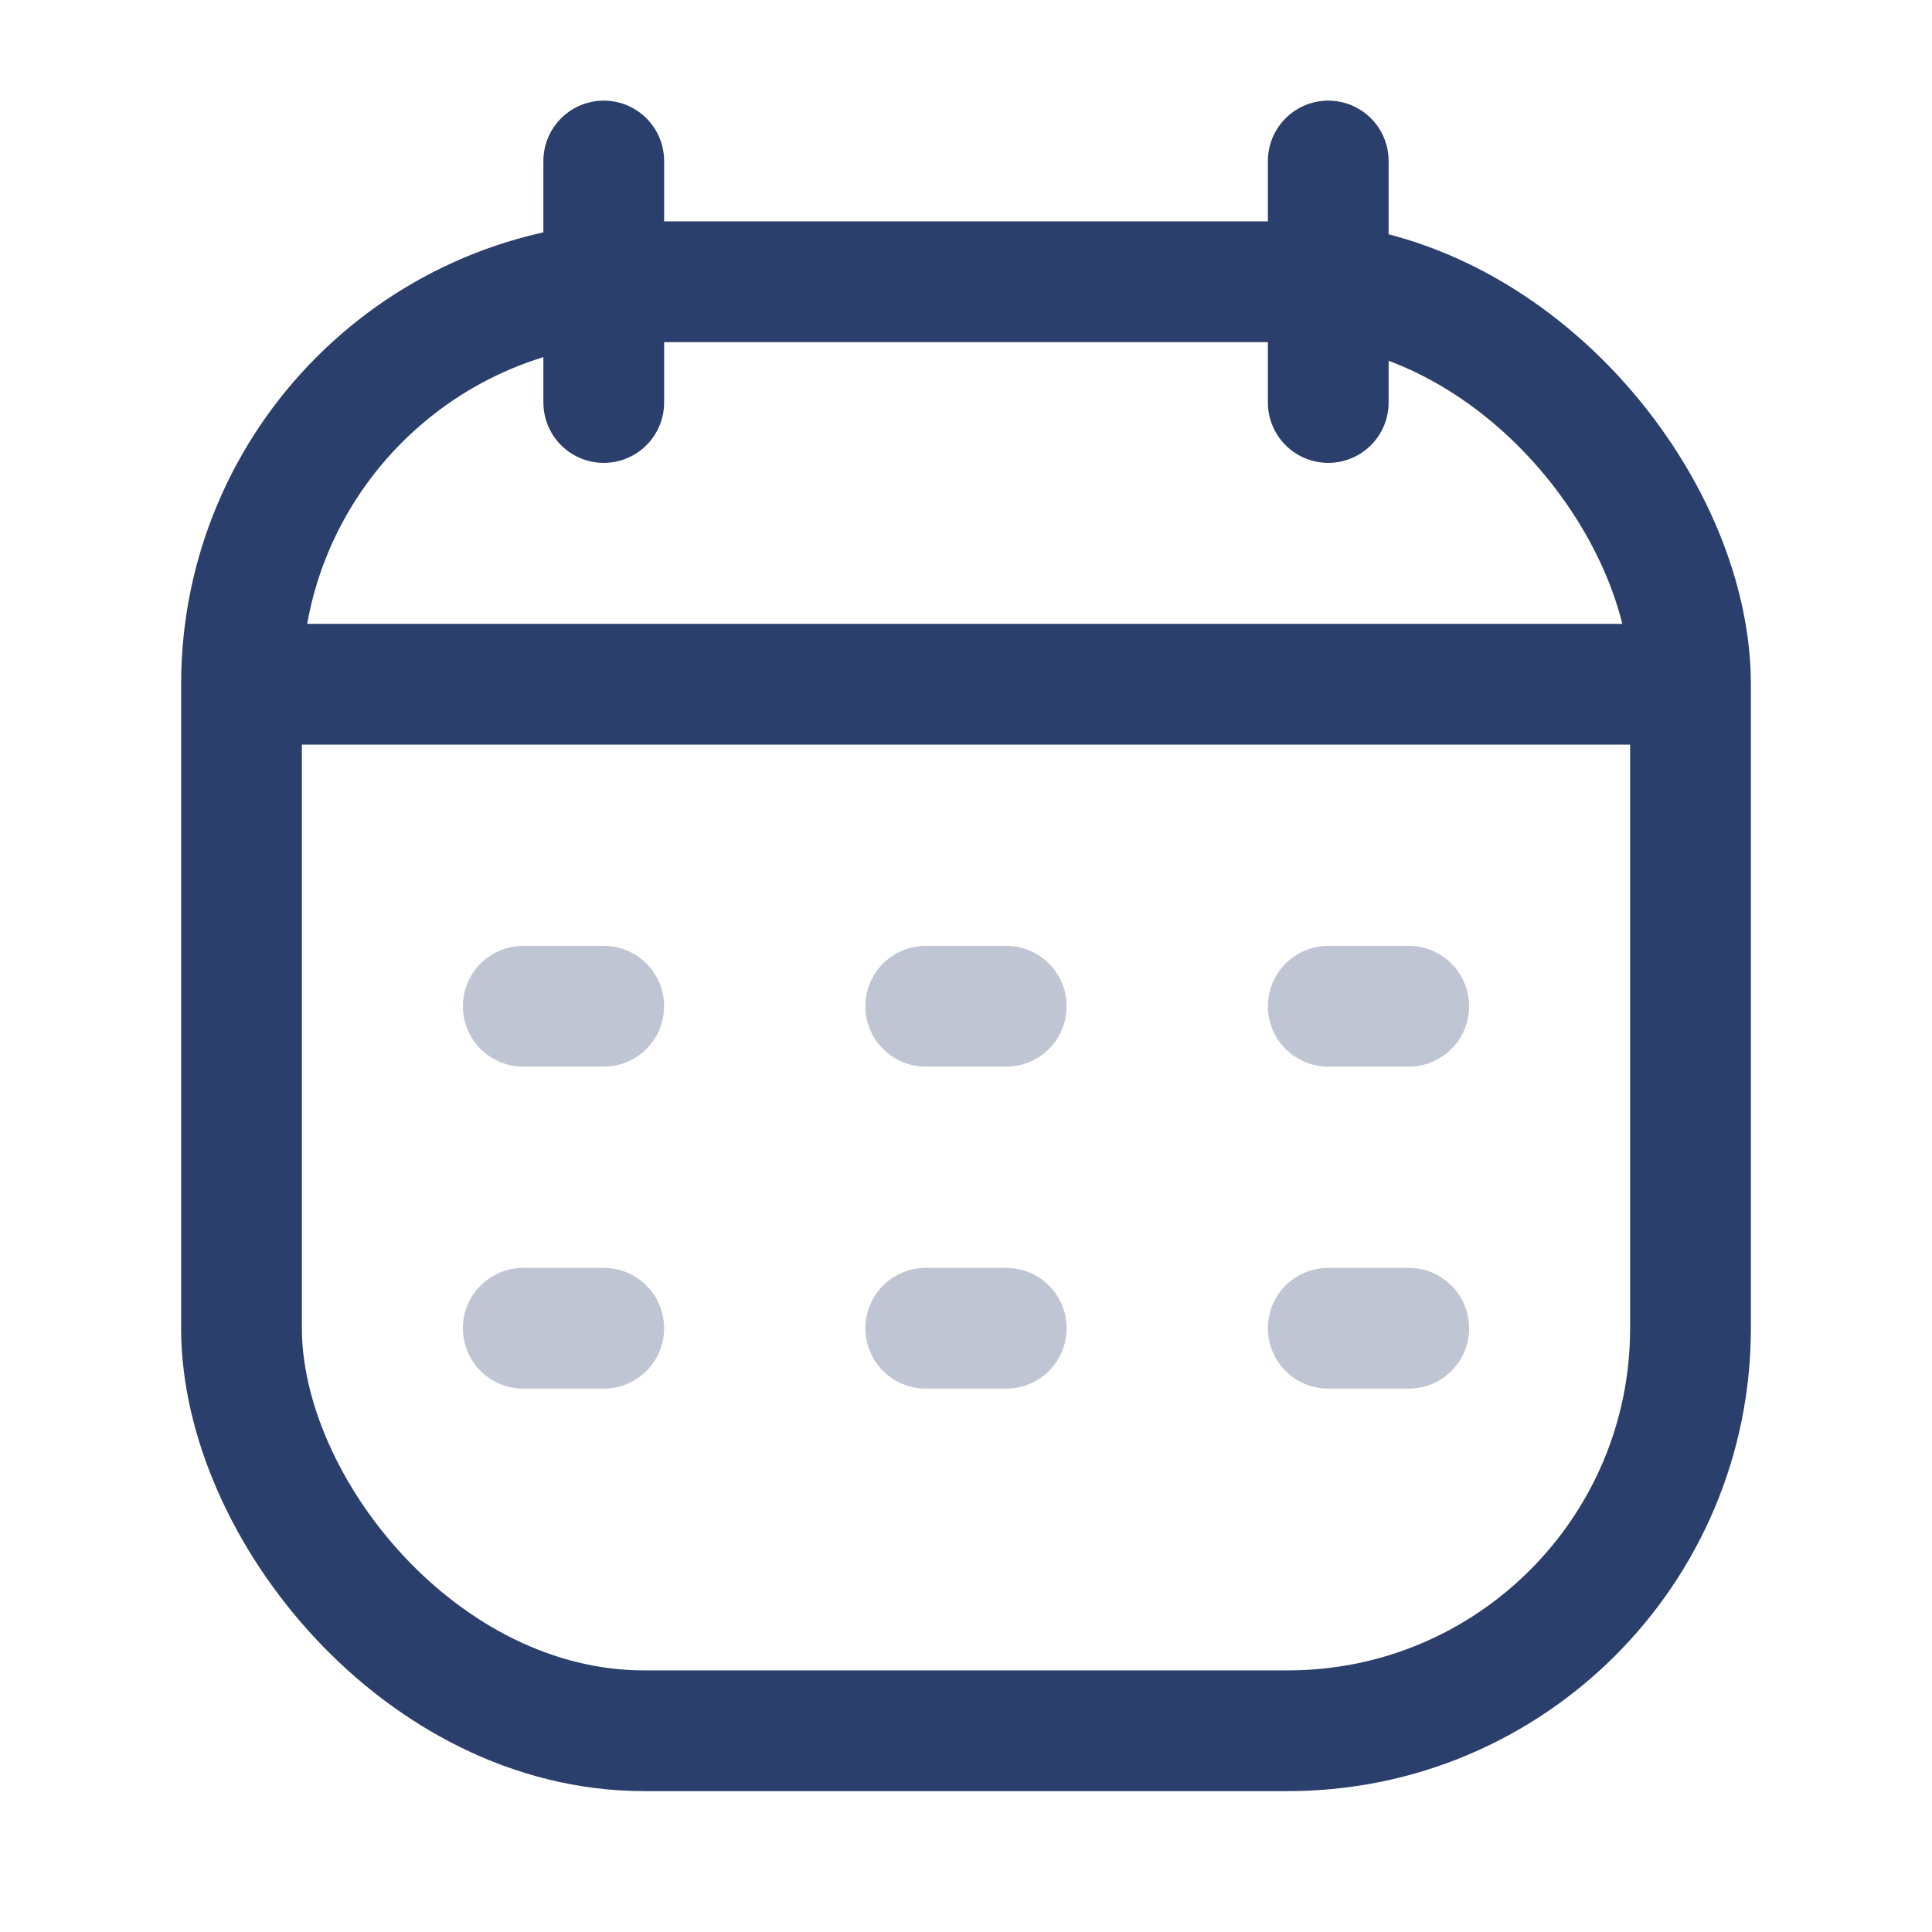 <svg width="24" height="24" viewBox="0 0 24 24" fill="none" xmlns="http://www.w3.org/2000/svg">
<rect x="3" y="3.5" width="18" height="18" rx="5" stroke="#2B3F6C" stroke-width="1.5"/>
<path d="M3 8.5H21" stroke="#2B3F6C" stroke-width="1.5" stroke-linejoin="round"/>
<path d="M16.5 2L16.5 5" stroke="#2B3F6C" stroke-width="1.5" stroke-linecap="round" stroke-linejoin="round"/>
<path d="M7.5 2L7.5 5" stroke="#2B3F6C" stroke-width="1.5" stroke-linecap="round" stroke-linejoin="round"/>
<path opacity="0.3" d="M6.5 12.5H7.5" stroke="#2B3F6C" stroke-width="1.5" stroke-linecap="round" stroke-linejoin="round"/>
<path opacity="0.3" d="M11.5 12.5H12.5" stroke="#2B3F6C" stroke-width="1.5" stroke-linecap="round" stroke-linejoin="round"/>
<path opacity="0.3" d="M16.5 12.5H17.5" stroke="#2B3F6C" stroke-width="1.5" stroke-linecap="round" stroke-linejoin="round"/>
<path opacity="0.3" d="M6.5 16.5H7.5" stroke="#2B3F6C" stroke-width="1.5" stroke-linecap="round" stroke-linejoin="round"/>
<path opacity="0.3" d="M11.5 16.5H12.5" stroke="#2B3F6C" stroke-width="1.5" stroke-linecap="round" stroke-linejoin="round"/>
<path opacity="0.3" d="M16.5 16.5H17.5" stroke="#2B3F6C" stroke-width="1.5" stroke-linecap="round" stroke-linejoin="round"/>
</svg>
